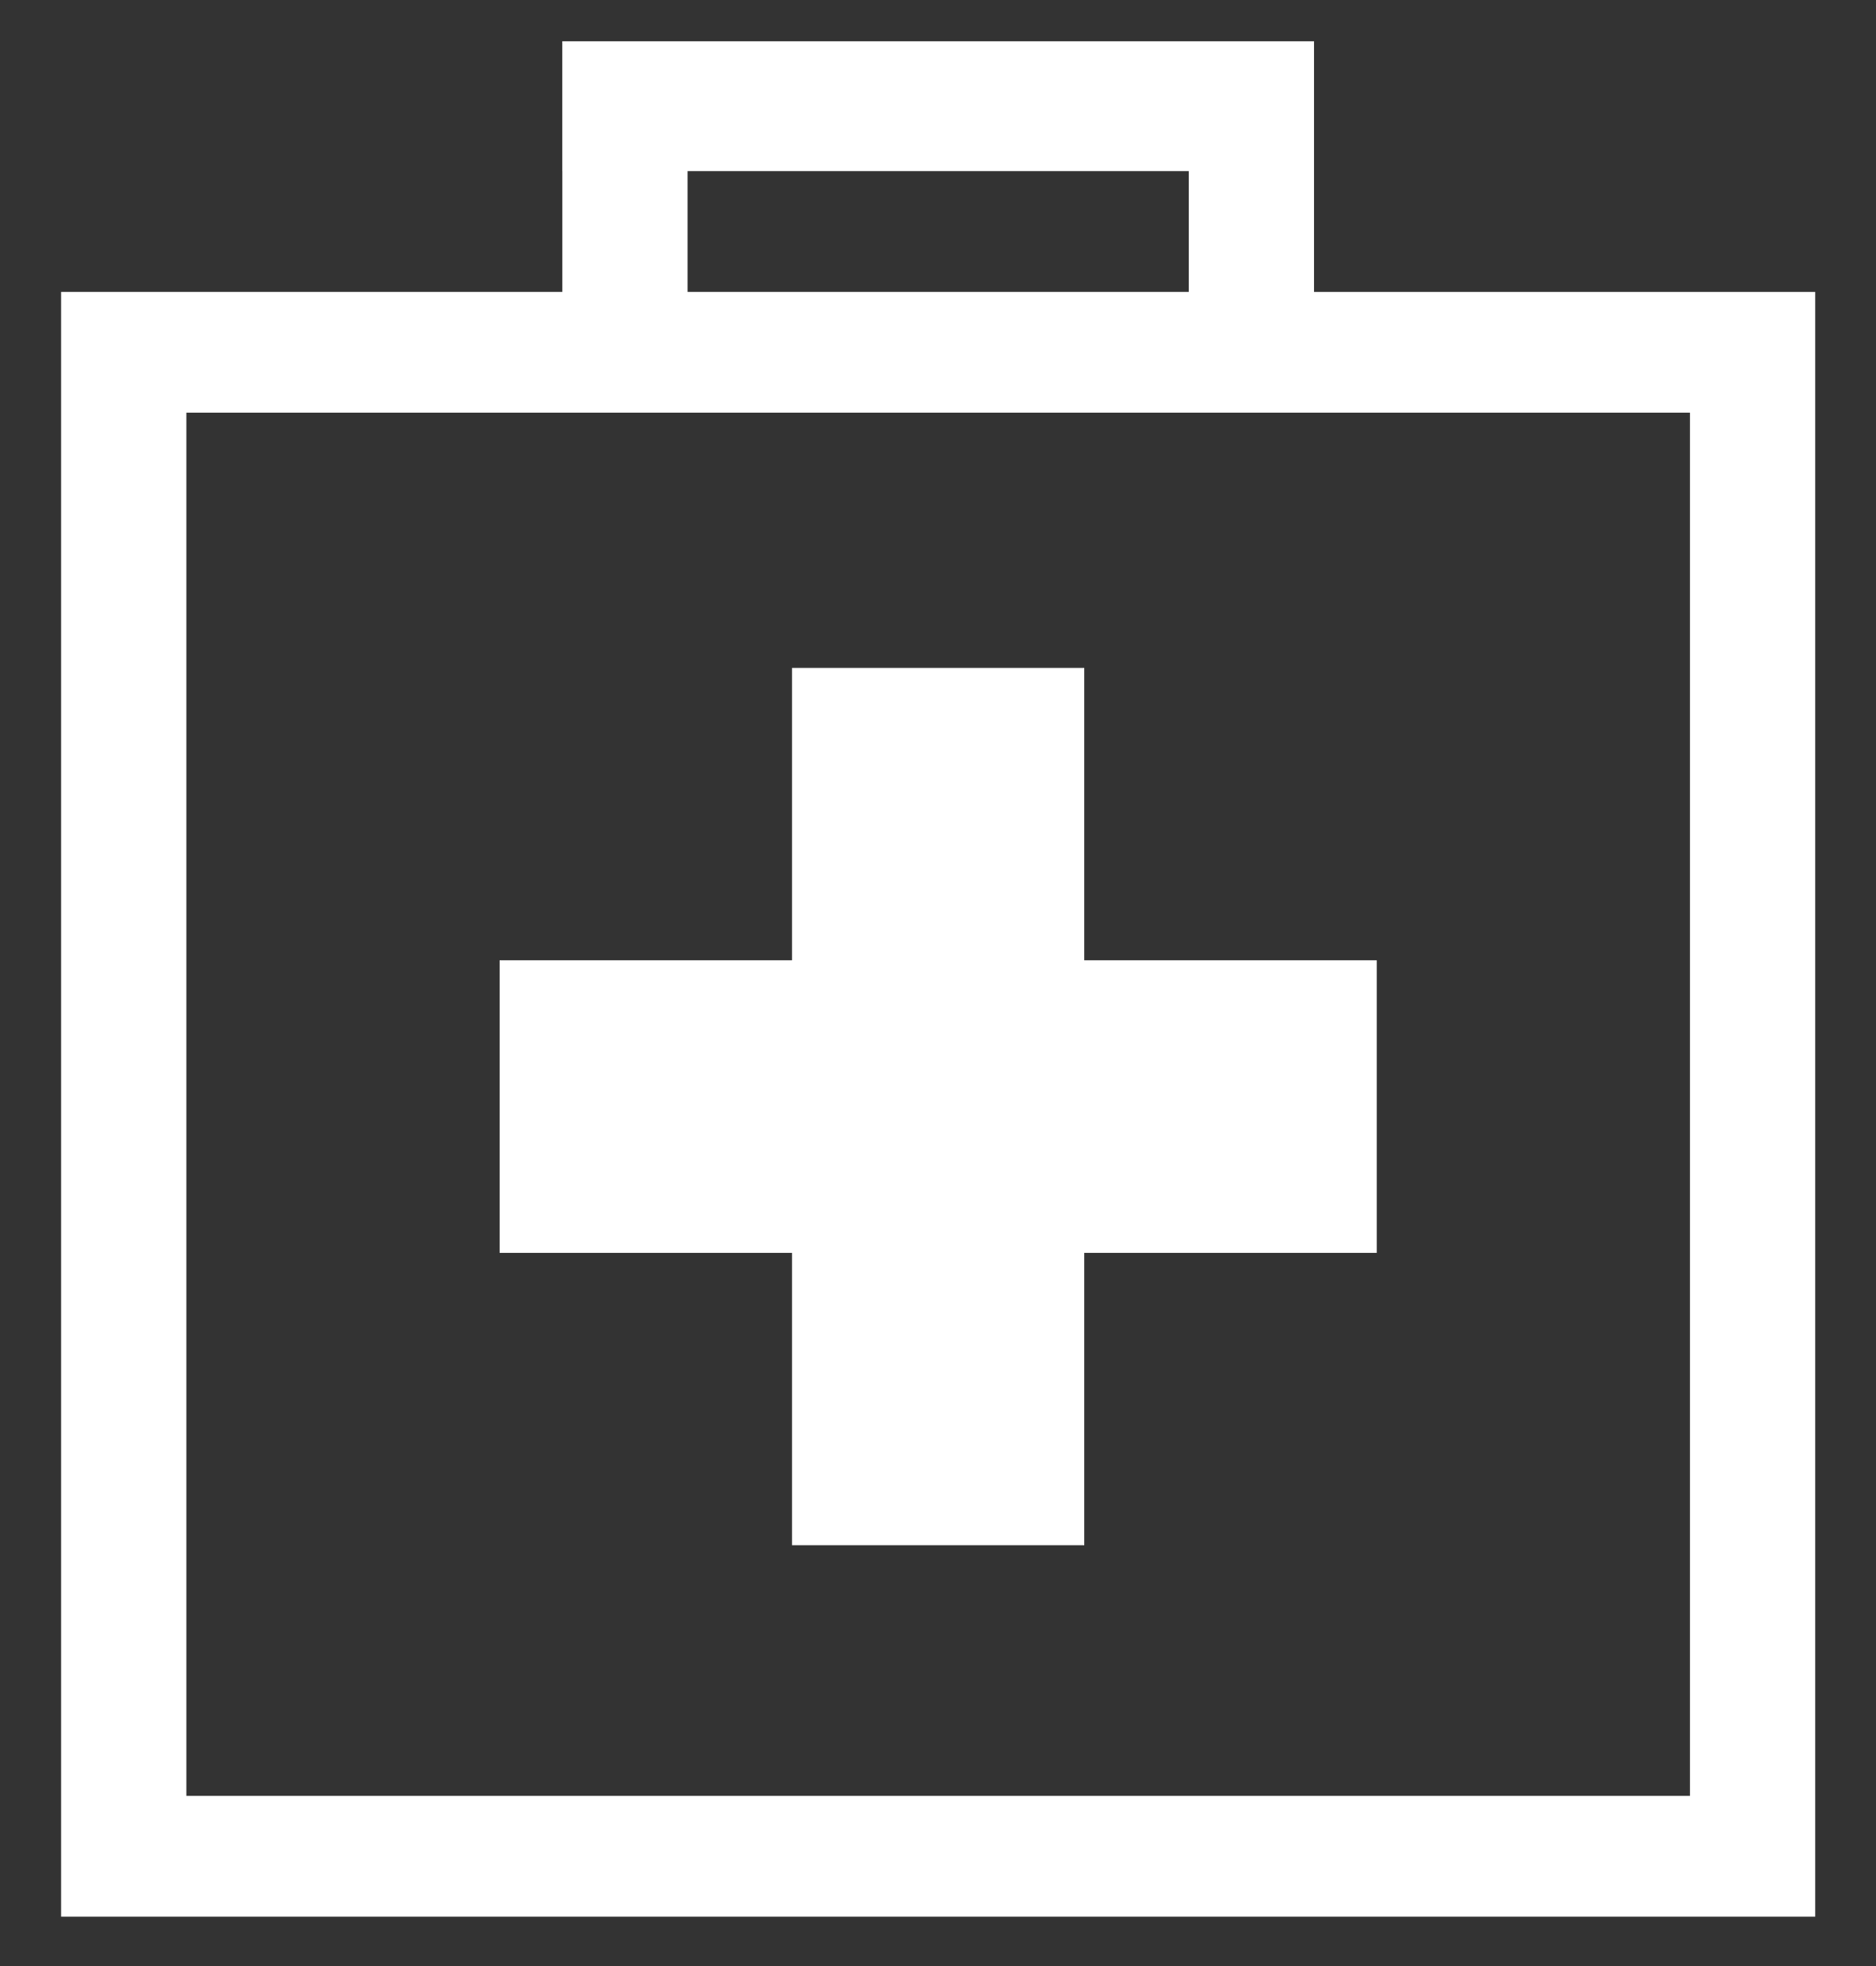 <svg xmlns="http://www.w3.org/2000/svg" width="91" height="95.333" viewBox="0 0 91 95.333"><rect x="0" y="0" width="91" height="95.333" fill="#333333" stroke="none"/><g fill="#FFF"><path d="M63.739 14.152V1.998H27.276v6.299h.002v5.855H2.965V92.94h85.086V14.153H63.739zM33.355 8.297h24.306v5.855H33.355V8.297zm48.619 78.787H9.042V20.009h72.932v67.075z"/><path d="M24.237 60.749h14.18V74.93h14.182V60.749h14.182V46.566H52.599v-14.18H38.417v14.18h-14.18z"/></g></svg>